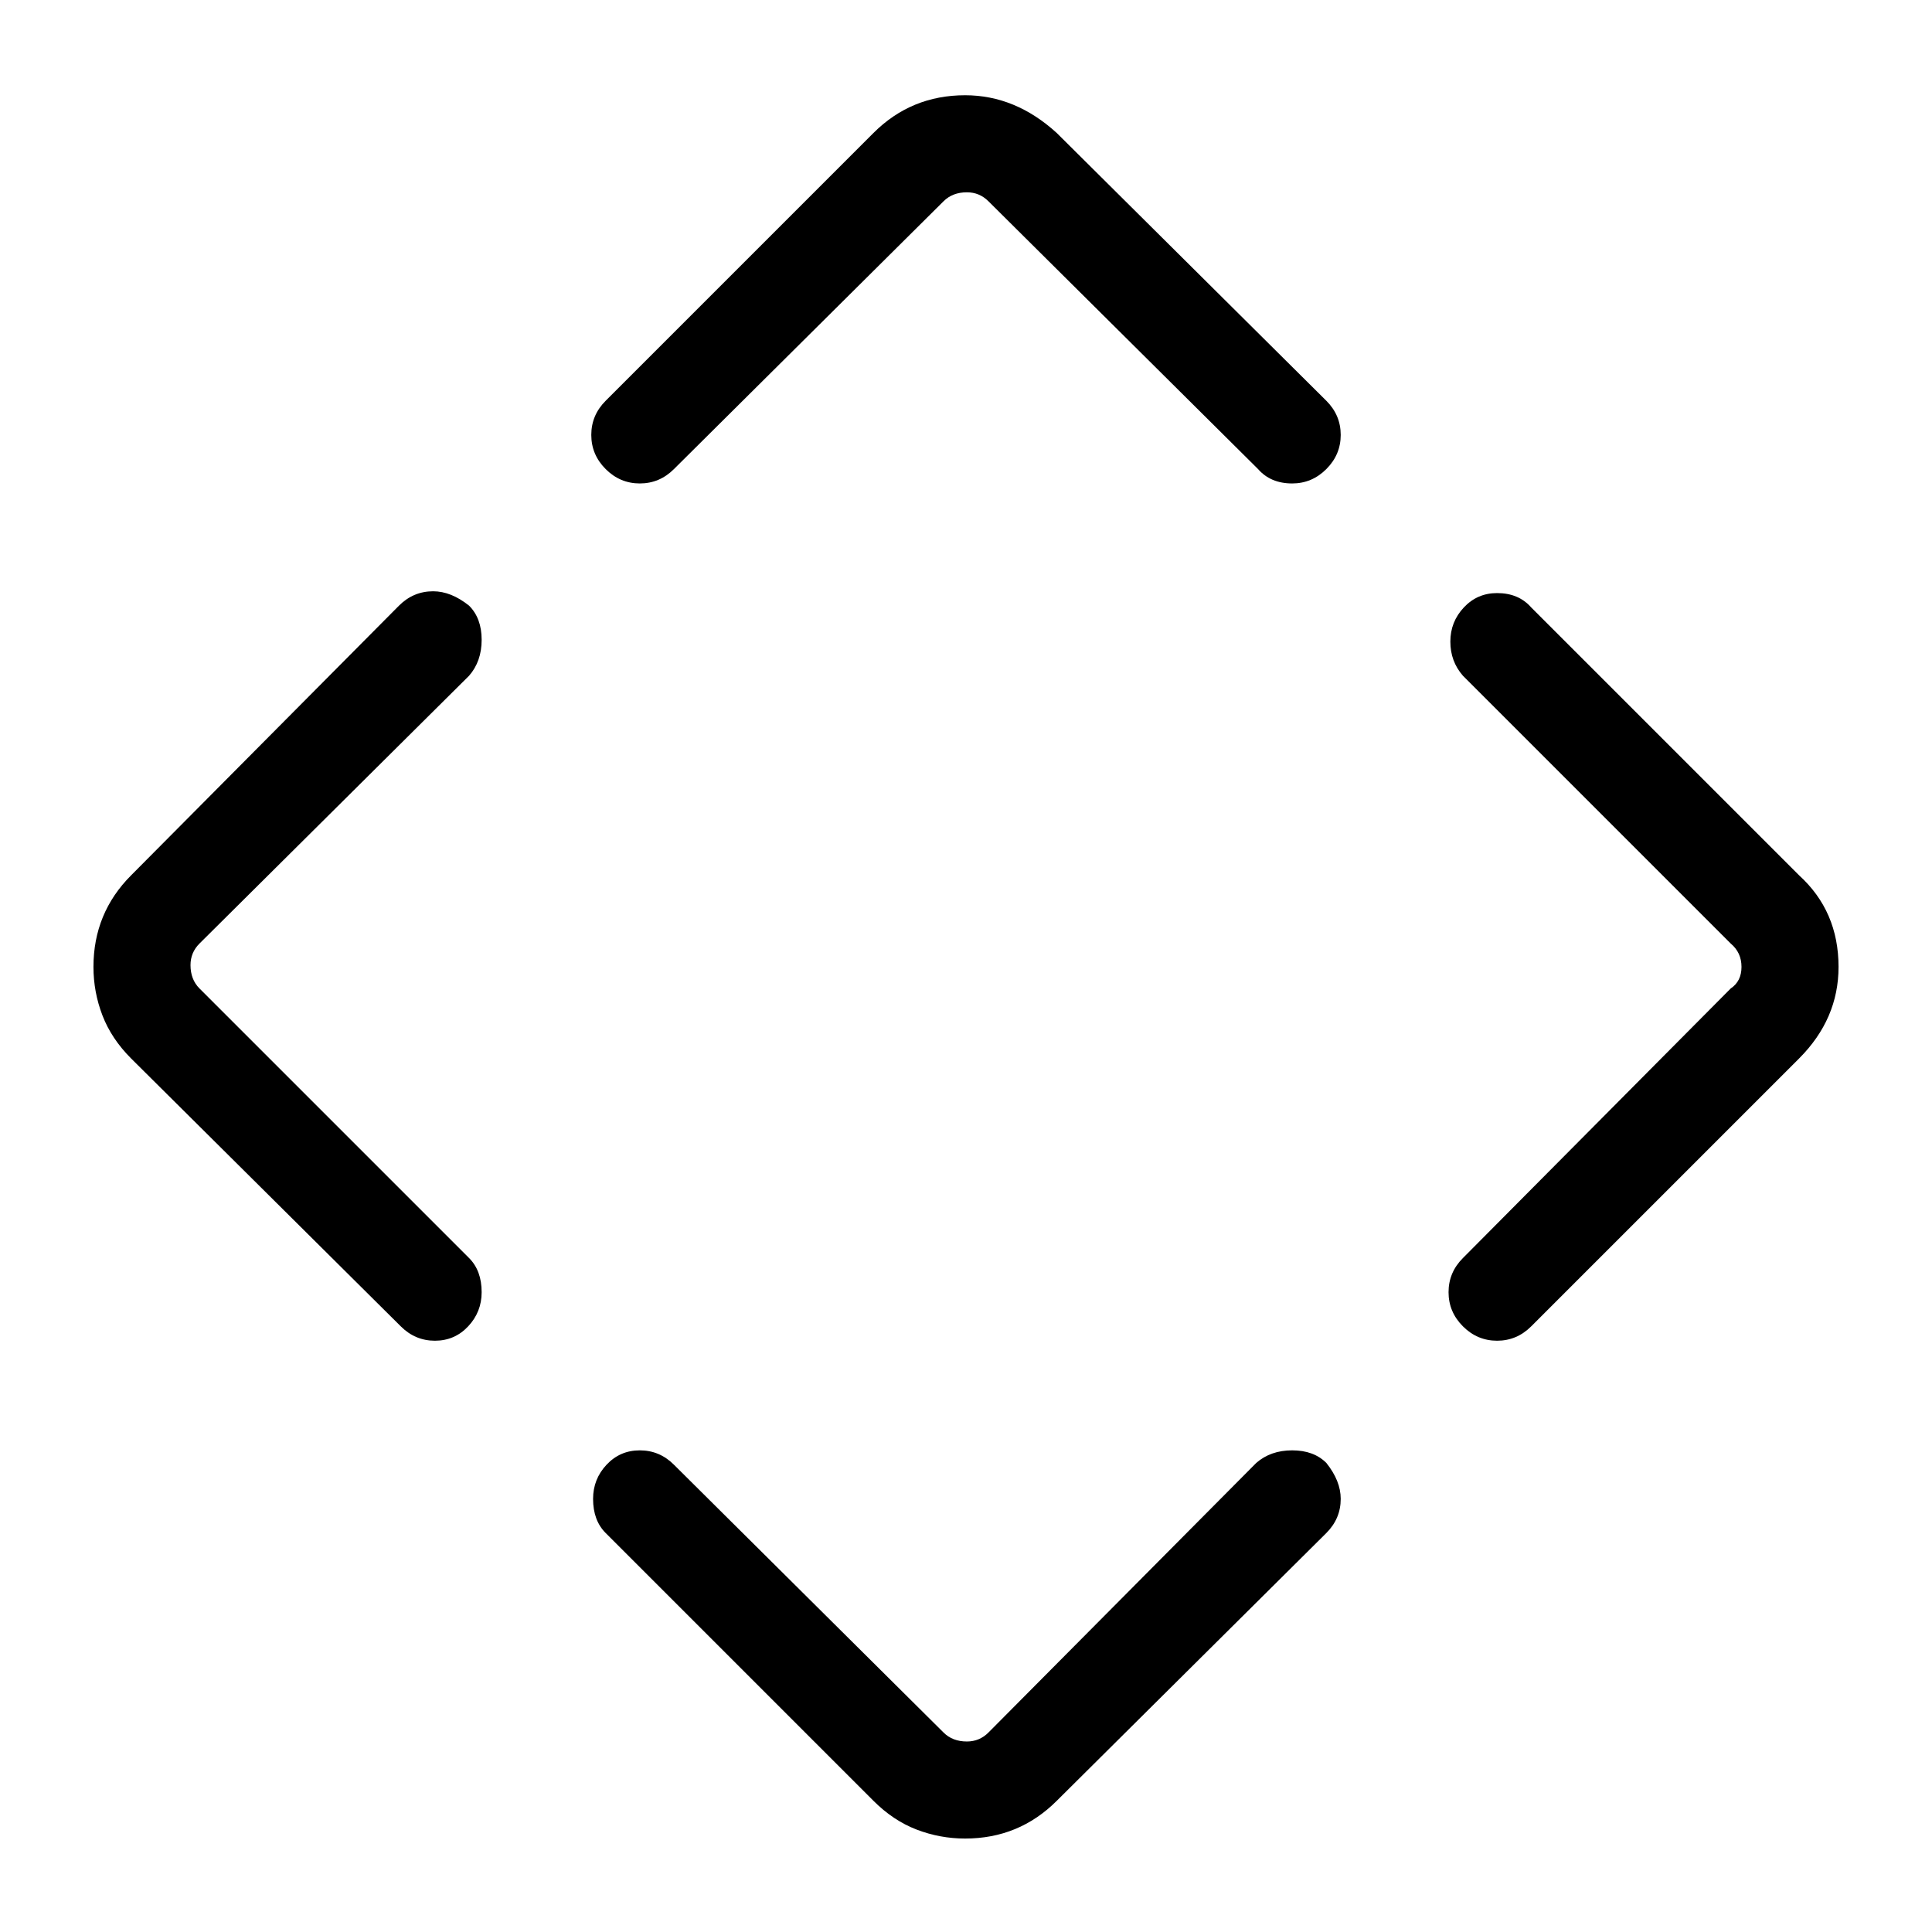 <svg width="1075" height="1075" viewBox="0 0 1075 1075" fill="none" xmlns="http://www.w3.org/2000/svg">
<path d="M719 269C711 269 704.667 266.333 700 261L550 112C546.667 108.667 542.667 107 538 107C532.667 107 528.333 108.667 525 112L375 261C369.667 266.333 363.333 269 356 269C348.667 269 342.333 266.333 337 261C331.667 255.667 329 249.333 329 242C329 234.667 331.667 228.333 337 223L486 74C500 60 517 53 537 53C555.667 53 572.667 60 588 74L738 223C743.333 228.333 746 234.667 746 242C746 249.333 743.333 255.667 738 261C732.667 266.333 726.333 269 719 269ZM833 746C825.667 746 819.333 743.333 814 738C808.667 732.667 806 726.333 806 719C806 711.667 808.667 705.333 814 700L963 550C967 547.333 969 543.333 969 538C969 532.667 967 528.333 963 525L814 376C809.333 370.667 807 364.333 807 357C807 349.667 809.5 343.333 814.5 338C819.5 332.667 825.667 330 833 330C841 330 847.333 332.667 852 338L1001 487C1015.67 500.333 1023 517.333 1023 538C1023 557.333 1015.67 574.333 1001 589L852 738C846.667 743.333 840.333 746 833 746ZM242 746C234.667 746 228.333 743.333 223 738L73 589C65.667 581.667 60.333 573.667 57 565C53.667 556.333 52 547.333 52 538C52 518 59 501 73 487L222 337C227.333 331.667 233.667 329 241 329C247.667 329 254.333 331.667 261 337C265.667 341.667 268 348 268 356C268 364 265.667 370.667 261 376L111 525C107.667 528.333 106 532.333 106 537C106 542.333 107.667 546.667 111 550L261 700C265.667 704.667 268 711 268 719C268 726.333 265.5 732.667 260.5 738C255.5 743.333 249.333 746 242 746ZM537 1023C527.667 1023 518.667 1021.33 510 1018C501.333 1014.67 493.333 1009.33 486 1002L337 853C332.333 848.333 330 842 330 834C330 826.667 332.5 820.333 337.5 815C342.5 809.667 348.667 807 356 807C363.333 807 369.667 809.667 375 815L525 964C528.333 967.333 532.667 969 538 969C542.667 969 546.667 967.333 550 964L699 814C704.333 809.333 711 807 719 807C727 807 733.333 809.333 738 814C743.333 820.667 746 827.333 746 834C746 841.333 743.333 847.667 738 853L588 1002C574 1016 557 1023 537 1023Z" fill="black"/>
</svg>
